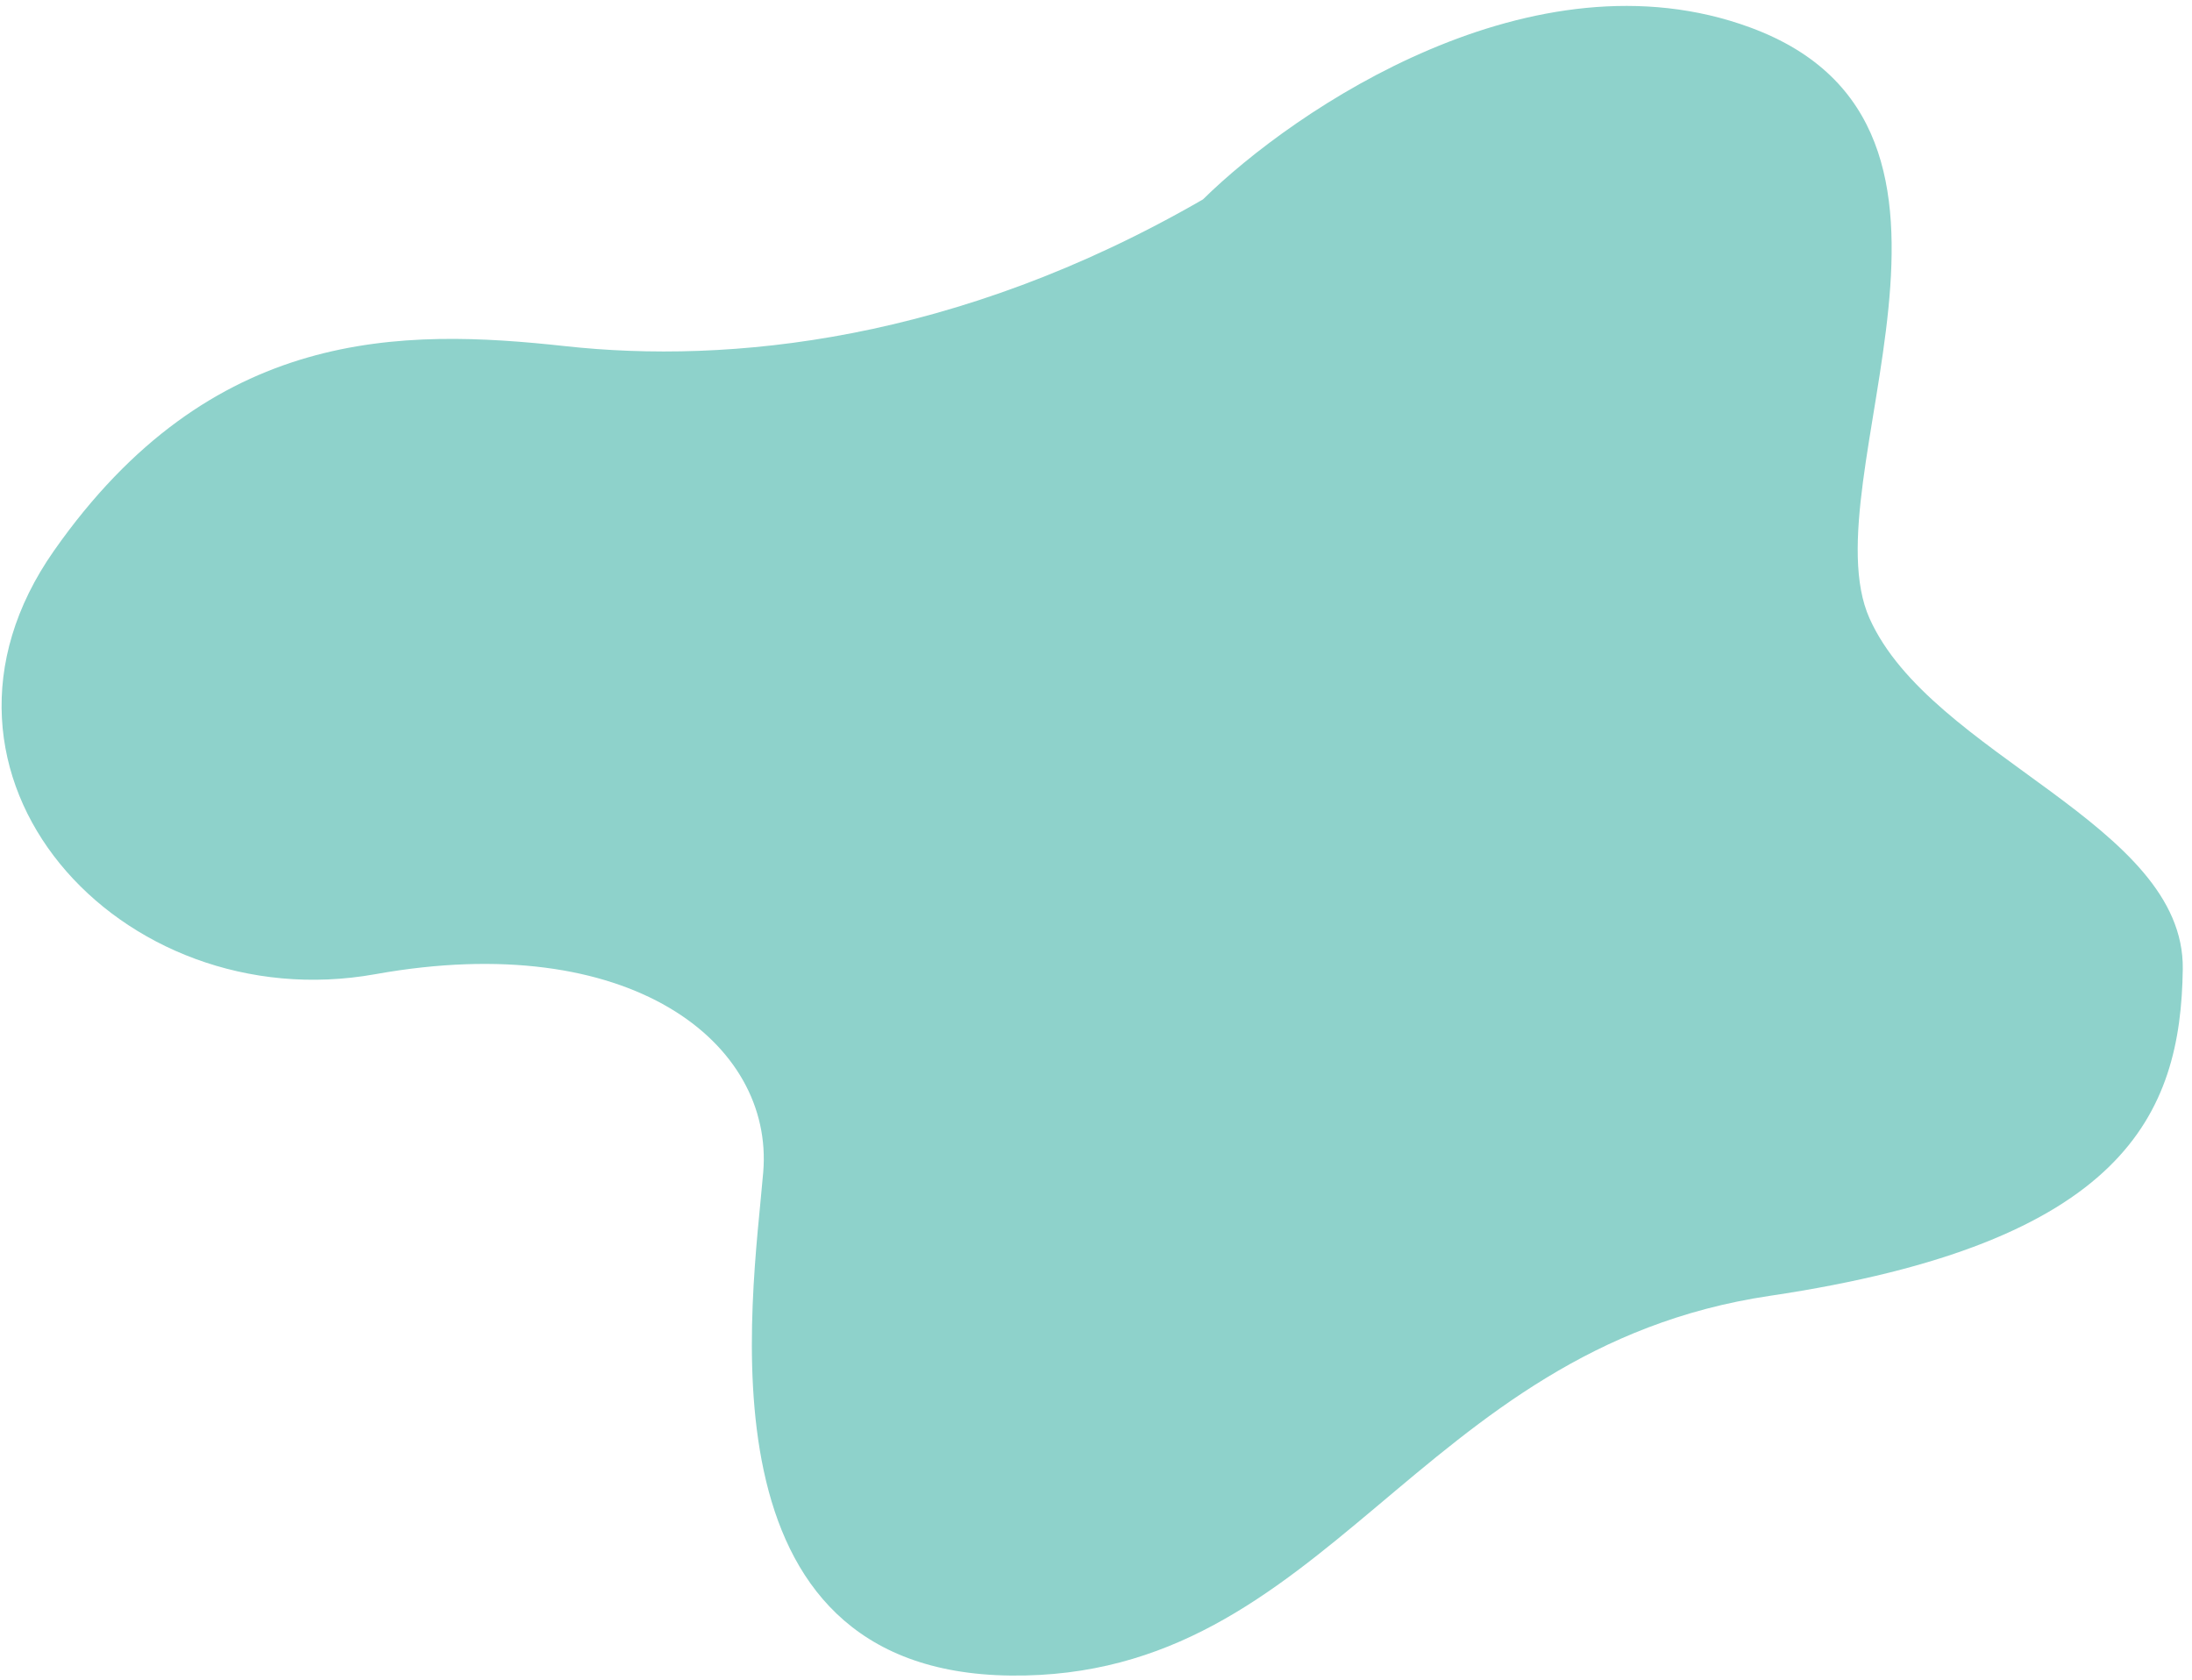 <svg width="197" height="151" viewBox="0 0 197 151" fill="none" xmlns="http://www.w3.org/2000/svg">
<path d="M157.294 2.468C137.799 -4.706 116.385 9.78 108.114 17.92C85.906 30.753 65.473 32.715 50.802 31.108C36.13 29.502 18.991 29.321 4.848 49.498C-9.296 69.674 10.82 91.664 33.73 87.55C56.639 83.436 69.563 93.736 68.593 105.34C67.623 116.945 62.284 150.281 90.849 150.582C119.414 150.883 127.154 121.202 159.05 116.457C190.947 111.712 195.998 100.15 196.171 87.085C196.344 74.021 173.569 67.973 168.019 55.574C162.469 43.175 181.663 11.436 157.294 2.468Z" fill="#8ED2CB"/>
</svg>
